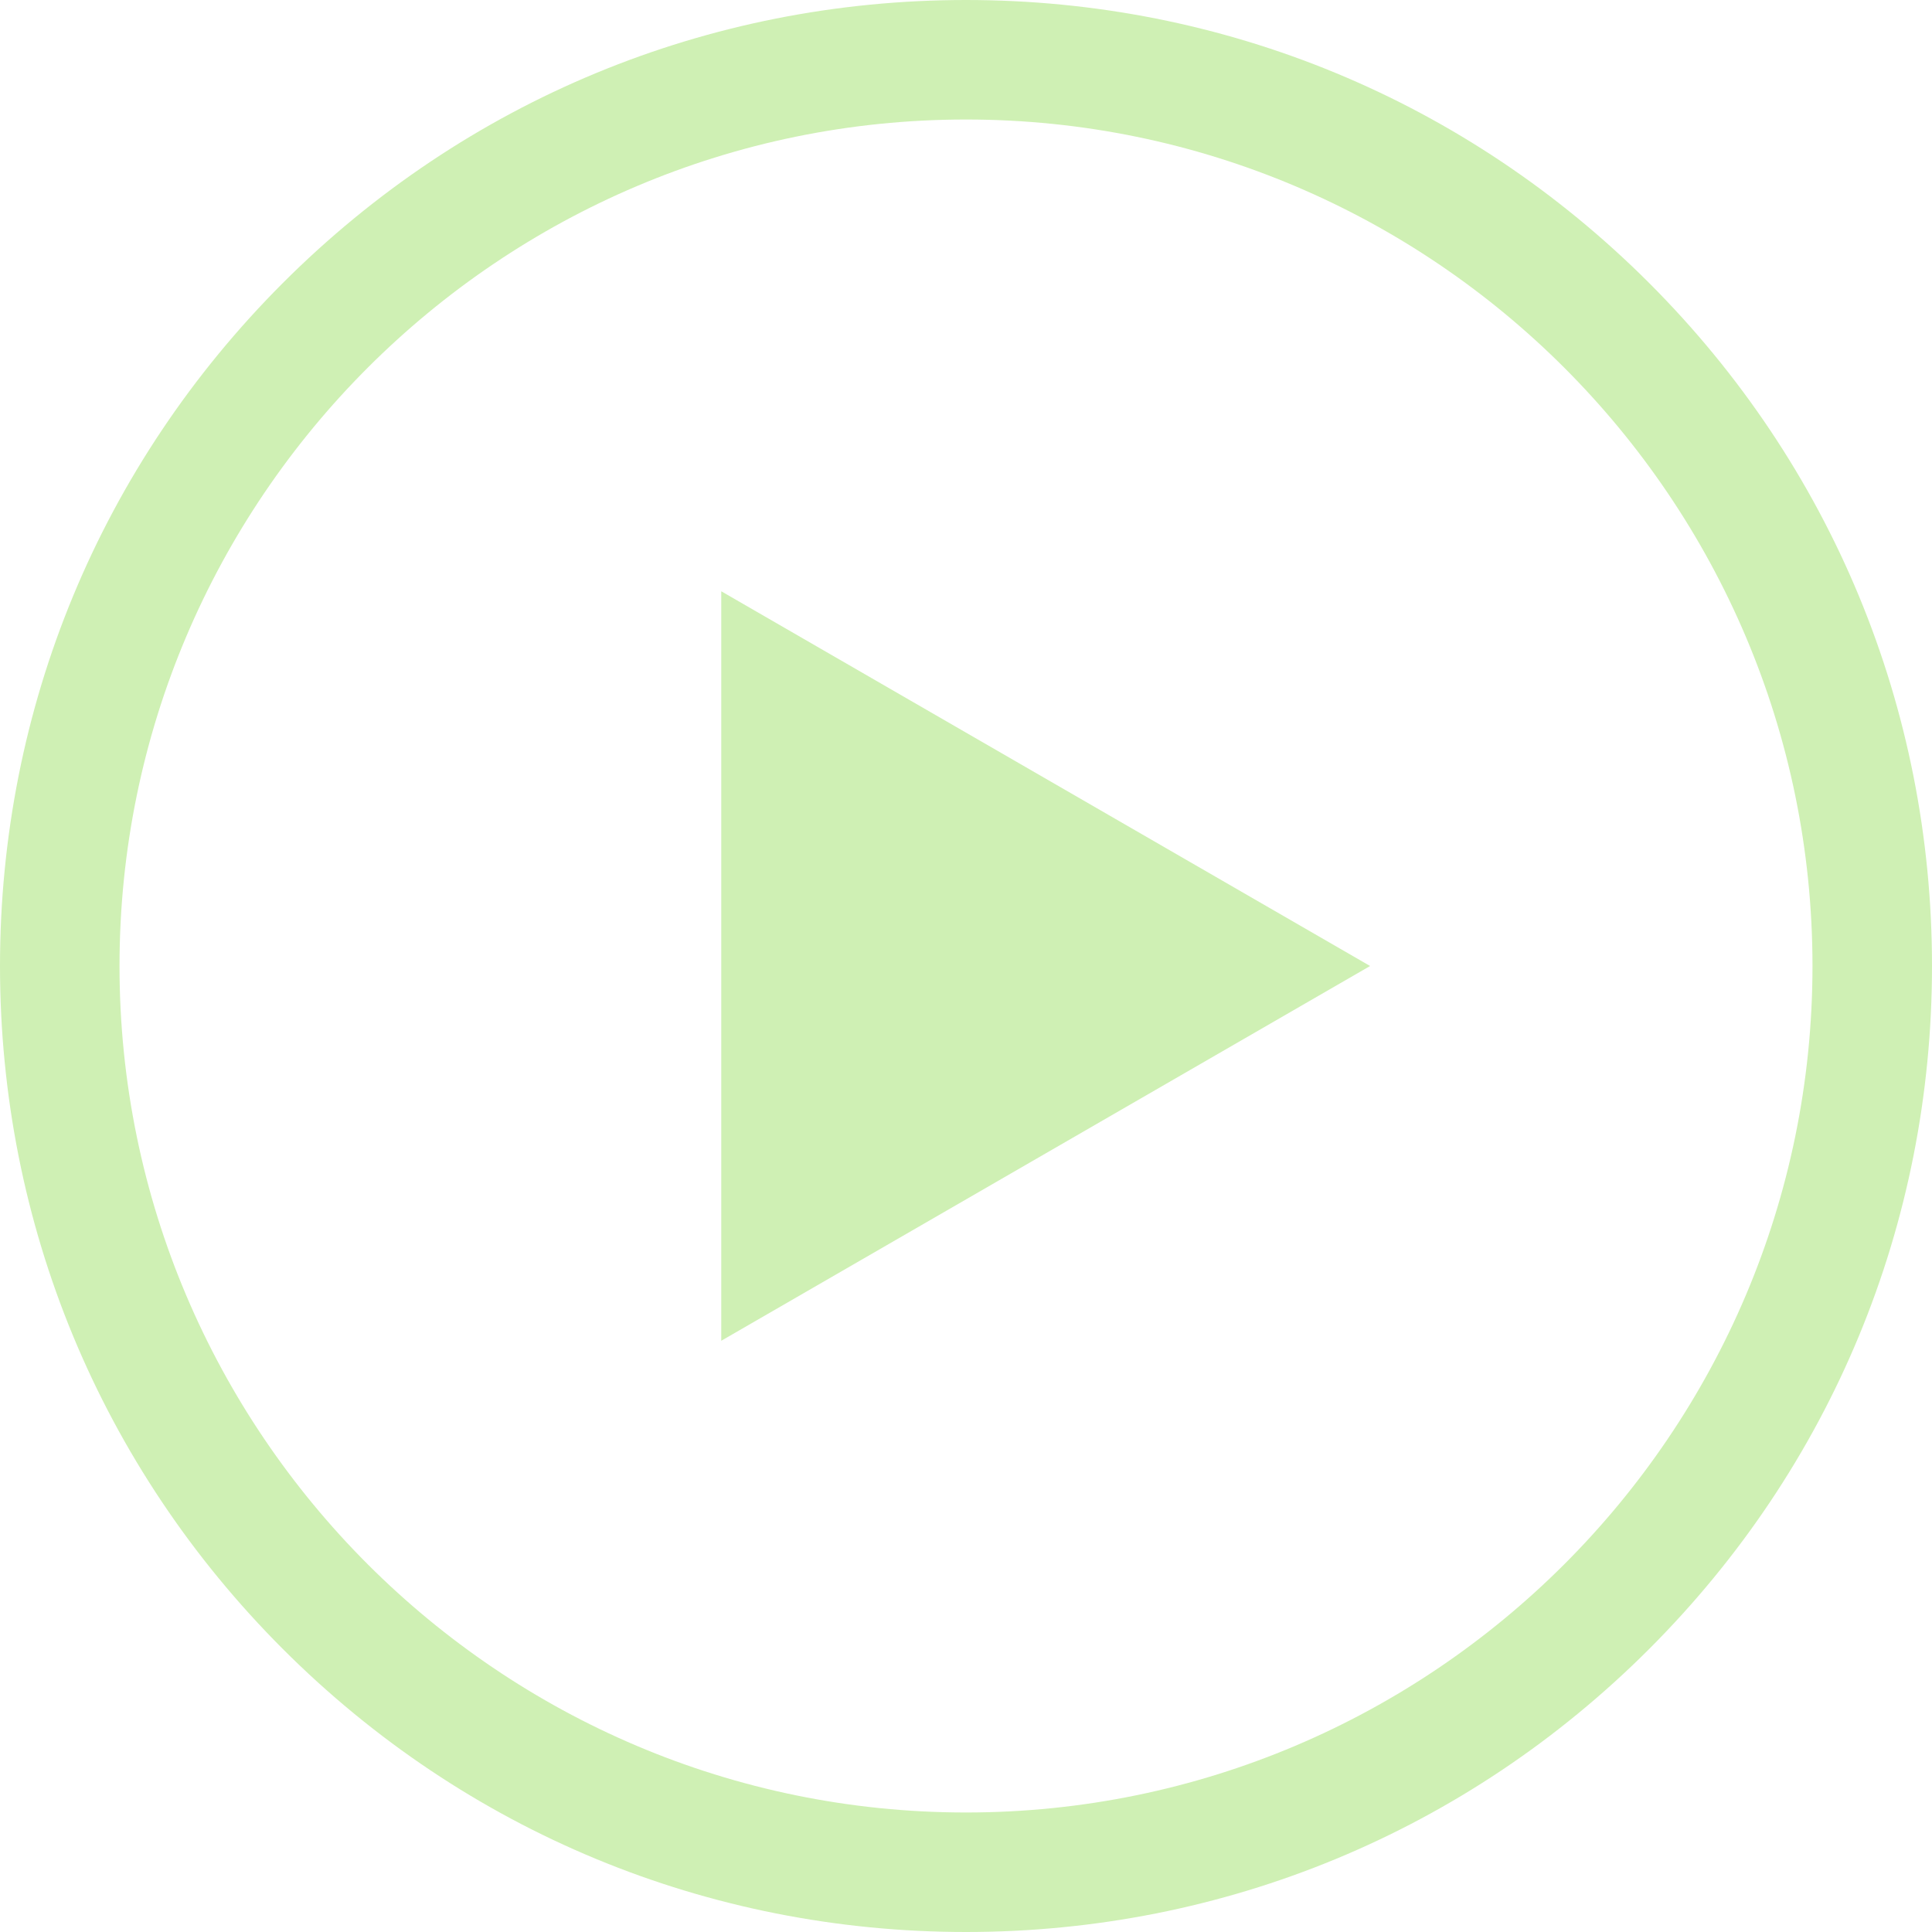 <svg width="50" height="50" viewBox="0 0 50 50" fill="none" xmlns="http://www.w3.org/2000/svg">
<path d="M42.678 7.322C37.956 2.601 31.678 0 25 0C18.322 0 12.044 2.601 7.322 7.322C2.601 12.044 0 18.322 0 25C0 31.678 2.601 37.956 7.322 42.678C12.044 47.4 18.322 50 25 50C31.678 50 37.956 47.4 42.678 42.678C47.4 37.956 50 31.678 50 25C50 18.322 47.4 12.044 42.678 7.322ZM25 46.907C12.92 46.907 3.093 37.08 3.093 25C3.093 12.92 12.92 3.093 25 3.093C37.08 3.093 46.907 12.92 46.907 25C46.907 37.08 37.08 46.907 25 46.907Z" fill="#CFF0B4"/>
<path d="M18.666 34.699L35.458 25L18.666 15.302V34.699Z" fill="#CFF0B4"/>
</svg>
